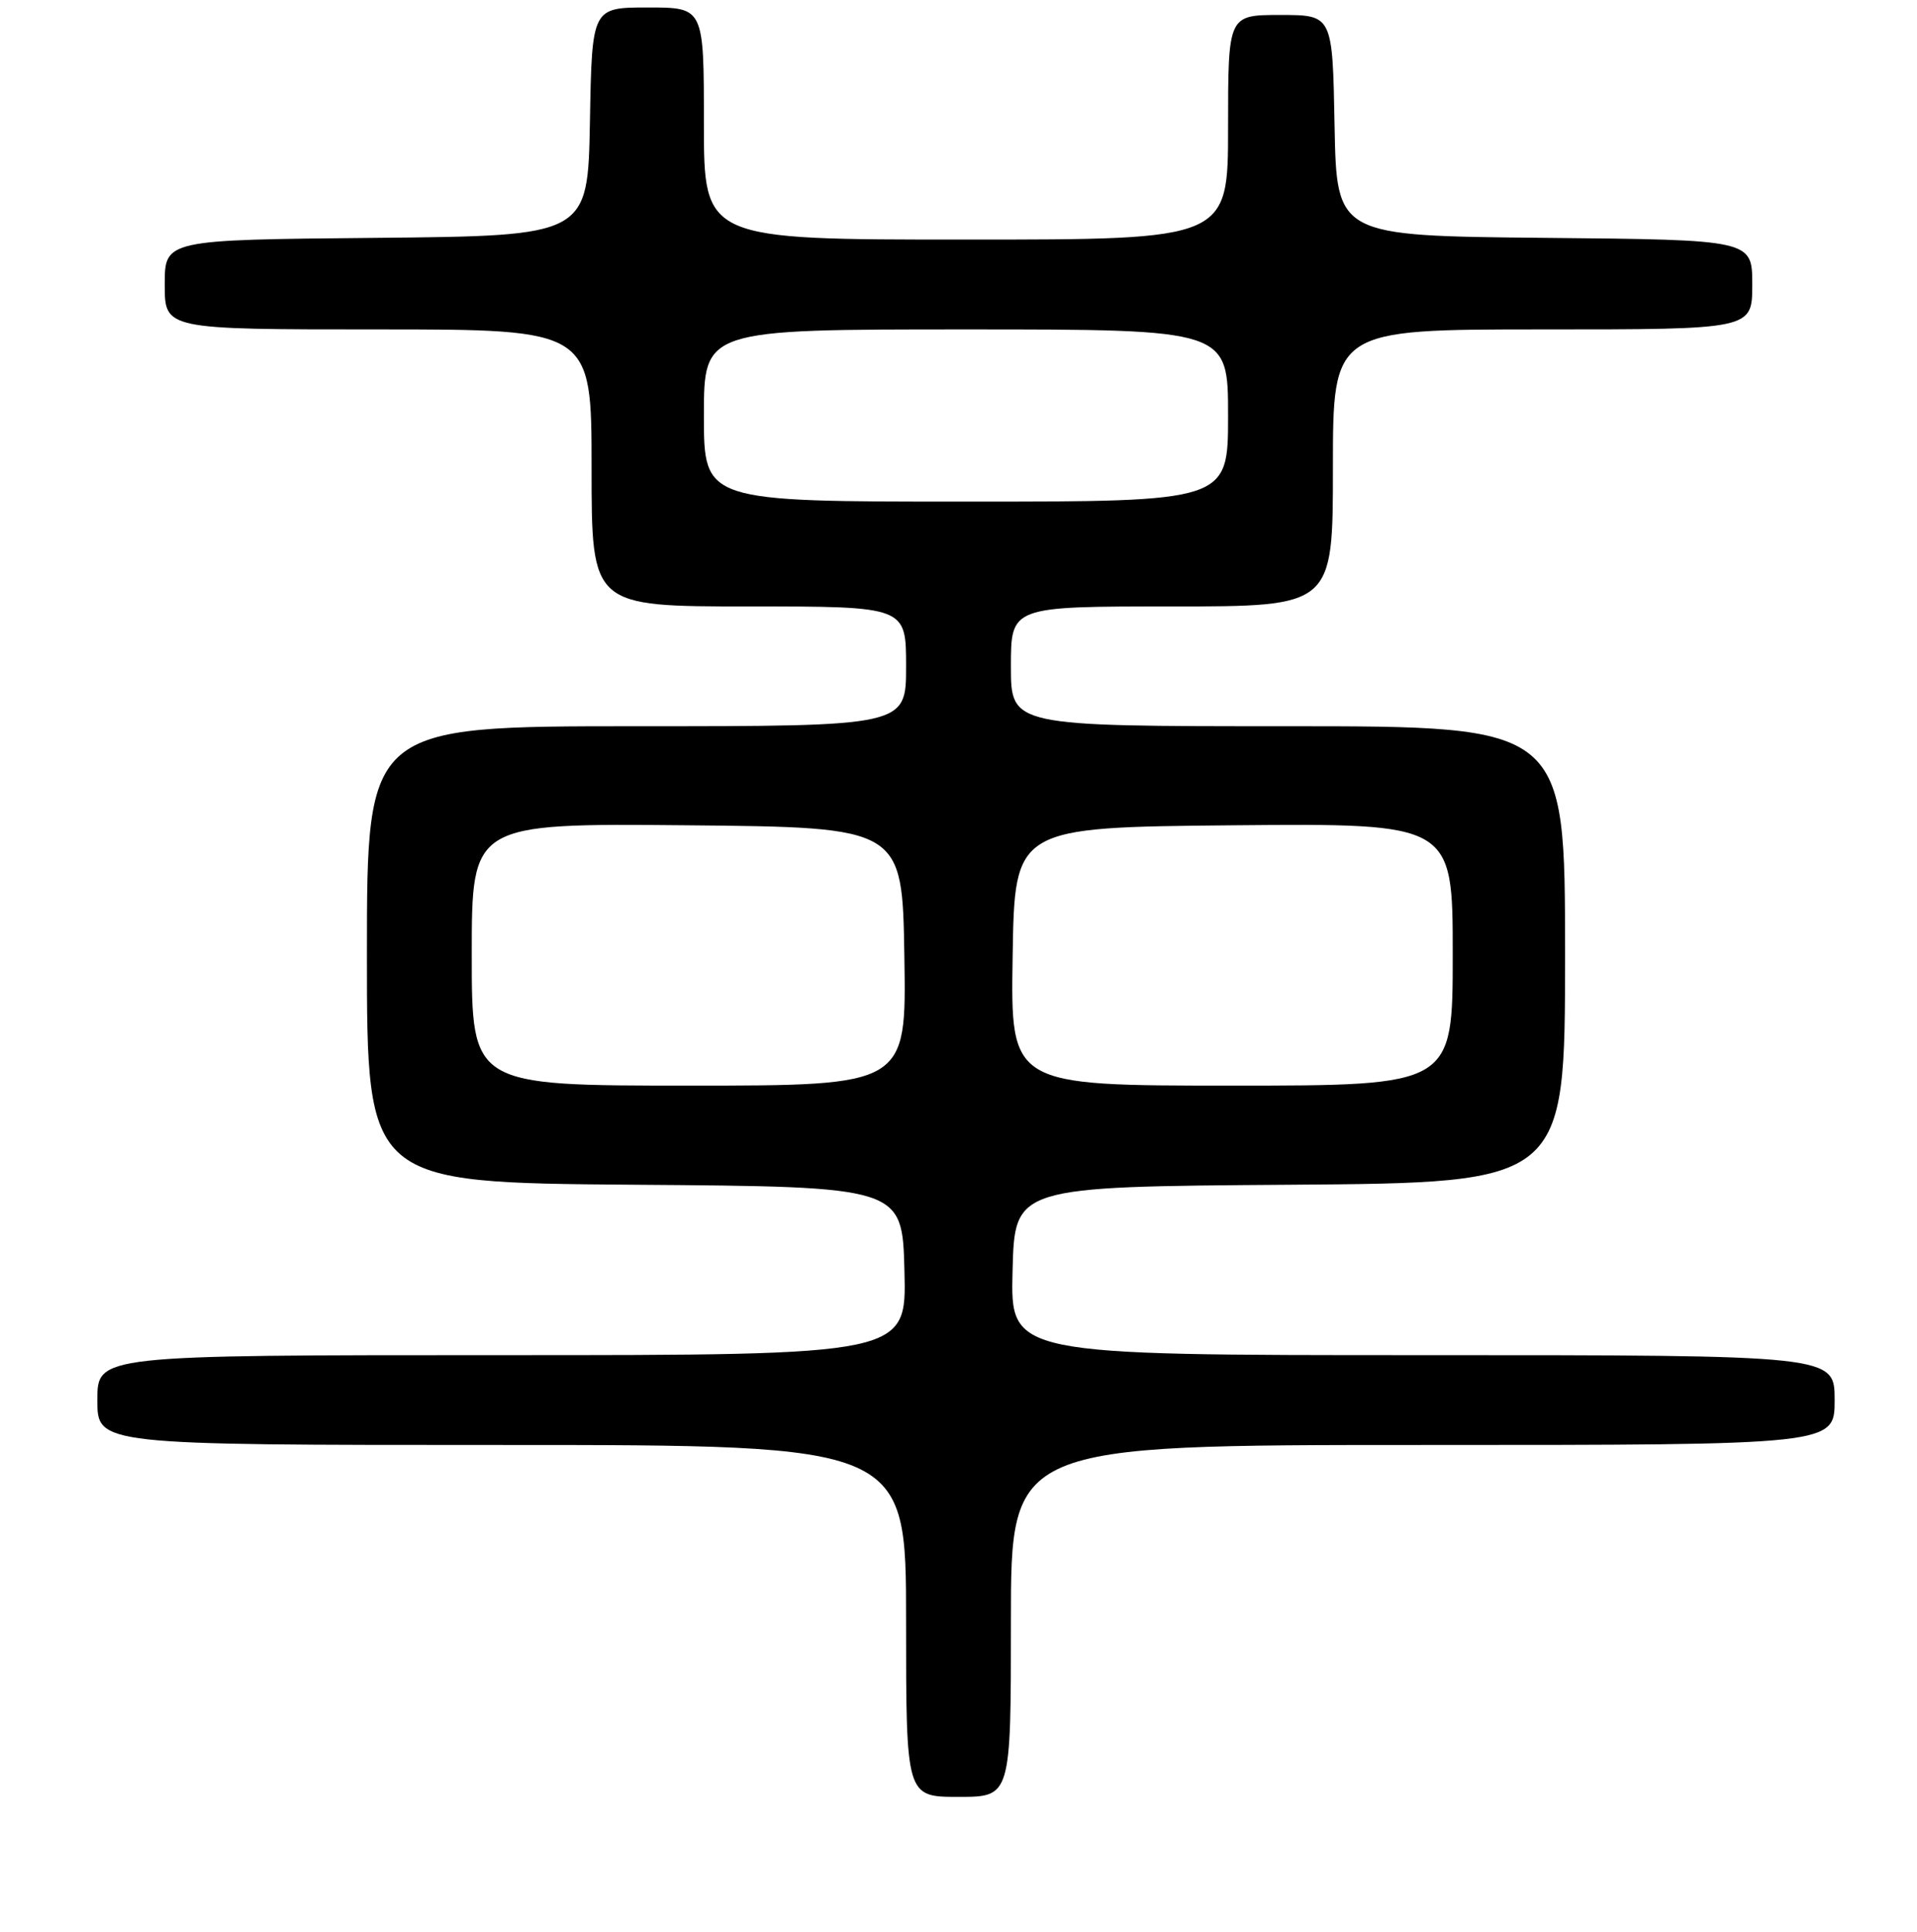 <?xml version="1.0" encoding="UTF-8" standalone="no"?>
<!DOCTYPE svg PUBLIC "-//W3C//DTD SVG 1.1//EN" "http://www.w3.org/Graphics/SVG/1.1/DTD/svg11.dtd" >
<svg xmlns="http://www.w3.org/2000/svg" xmlns:xlink="http://www.w3.org/1999/xlink" version="1.1" viewBox="0 0 256 258">
 <g >
 <path fill="currentColor"
d=" M 135.00 216.50 C 135.00 193.00 135.00 193.00 190.00 193.00 C 245.00 193.00 245.00 193.00 245.00 187.00 C 245.00 181.00 245.00 181.00 189.97 181.00 C 134.93 181.00 134.93 181.00 135.22 169.75 C 135.50 158.50 135.50 158.50 172.25 158.24 C 209.00 157.98 209.00 157.98 209.00 127.49 C 209.00 97.00 209.00 97.00 172.00 97.00 C 135.00 97.00 135.00 97.00 135.00 89.00 C 135.00 81.00 135.00 81.00 156.50 81.00 C 178.00 81.00 178.00 81.00 178.00 62.50 C 178.00 44.00 178.00 44.00 206.00 44.00 C 234.00 44.00 234.00 44.00 234.00 38.02 C 234.00 32.03 234.00 32.03 206.25 31.77 C 178.50 31.50 178.50 31.50 178.22 16.75 C 177.95 2.00 177.95 2.00 170.97 2.00 C 164.00 2.00 164.00 2.00 164.00 17.00 C 164.00 32.00 164.00 32.00 129.00 32.00 C 94.00 32.00 94.00 32.00 94.00 16.50 C 94.00 1.00 94.00 1.00 86.53 1.00 C 79.05 1.00 79.05 1.00 78.78 16.25 C 78.50 31.50 78.50 31.50 50.25 31.77 C 22.00 32.03 22.00 32.03 22.00 38.02 C 22.00 44.00 22.00 44.00 50.50 44.00 C 79.00 44.00 79.00 44.00 79.00 62.50 C 79.00 81.00 79.00 81.00 100.00 81.00 C 121.00 81.00 121.00 81.00 121.00 89.00 C 121.00 97.00 121.00 97.00 85.00 97.00 C 49.00 97.00 49.00 97.00 49.00 127.49 C 49.00 157.97 49.00 157.97 84.75 158.24 C 120.50 158.50 120.50 158.50 120.78 169.75 C 121.07 181.00 121.07 181.00 67.03 181.00 C 13.00 181.00 13.00 181.00 13.00 187.00 C 13.00 193.00 13.00 193.00 67.00 193.00 C 121.00 193.00 121.00 193.00 121.00 216.50 C 121.00 240.00 121.00 240.00 128.00 240.00 C 135.00 240.00 135.00 240.00 135.00 216.50 Z  M 63.00 127.48 C 63.00 109.97 63.00 109.97 91.75 110.23 C 120.50 110.50 120.50 110.50 120.77 127.75 C 121.05 145.00 121.05 145.00 92.02 145.00 C 63.00 145.00 63.00 145.00 63.00 127.48 Z  M 135.23 127.75 C 135.50 110.50 135.50 110.50 164.75 110.23 C 194.00 109.97 194.00 109.97 194.00 127.48 C 194.00 145.00 194.00 145.00 164.48 145.00 C 134.95 145.00 134.95 145.00 135.23 127.75 Z  M 94.00 55.50 C 94.00 44.00 94.00 44.00 129.00 44.00 C 164.00 44.00 164.00 44.00 164.00 55.50 C 164.00 67.00 164.00 67.00 129.00 67.00 C 94.00 67.00 94.00 67.00 94.00 55.50 Z "/>
</g>
</svg>